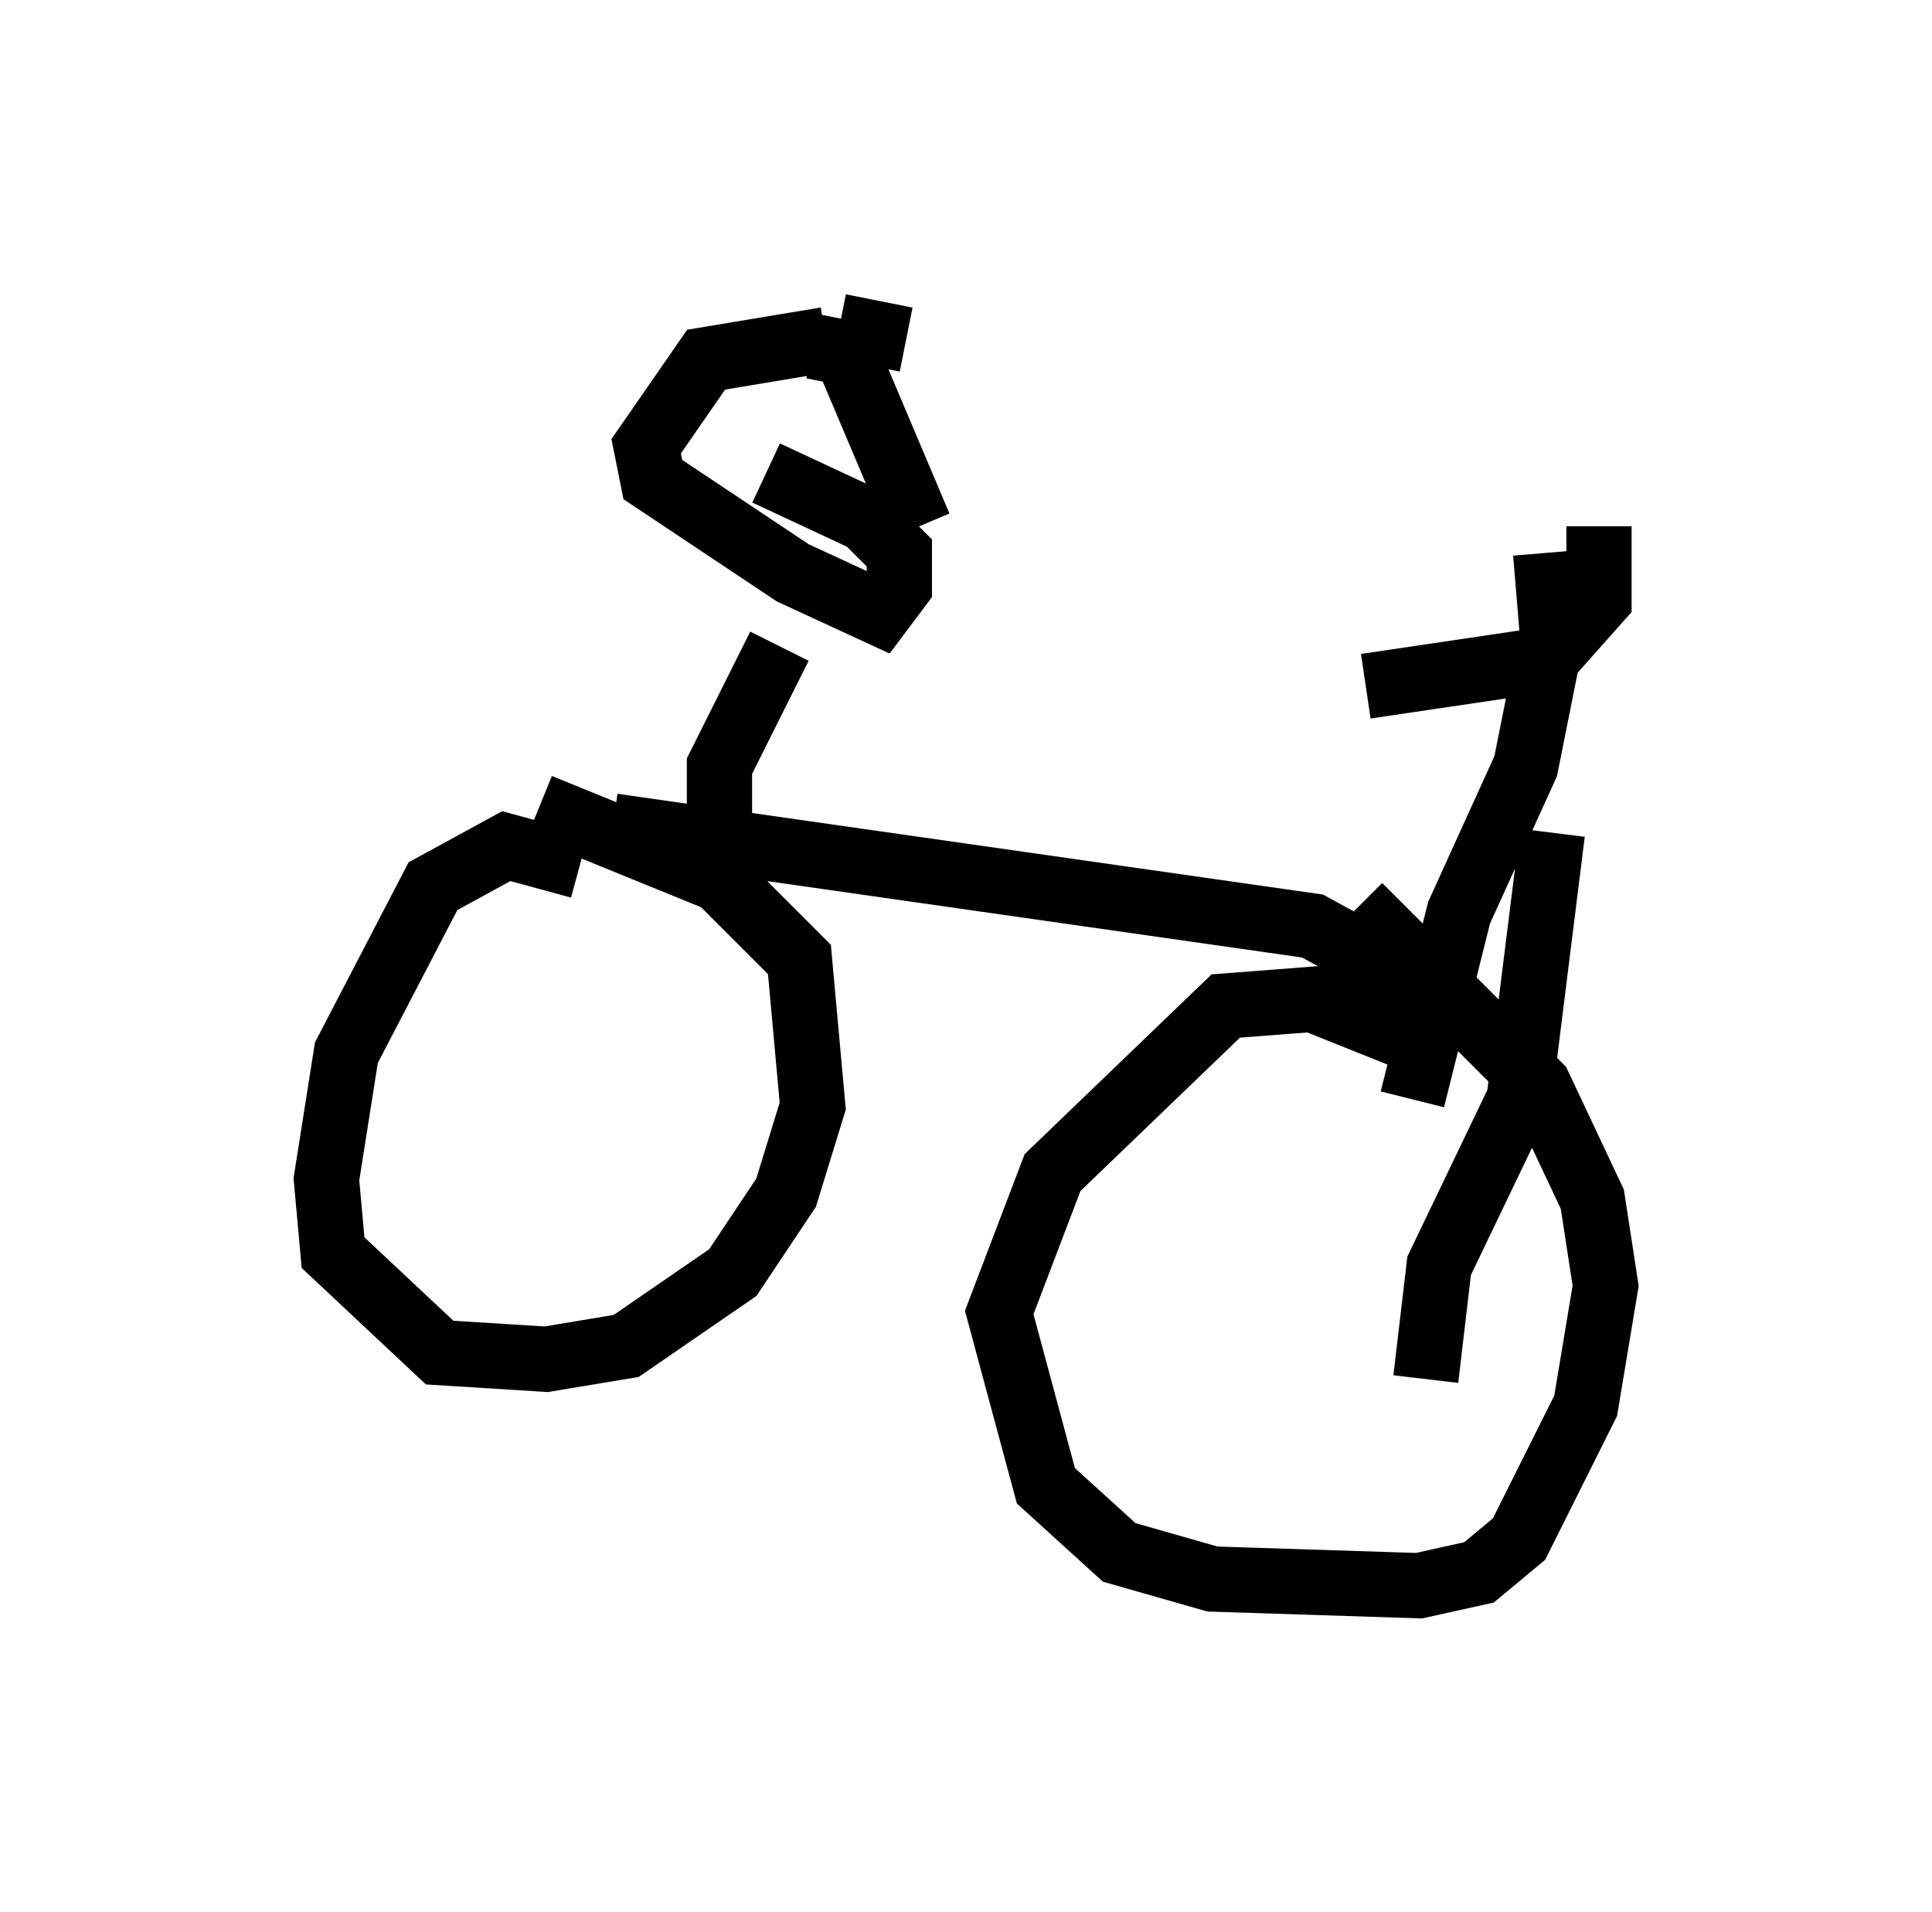 <?xml version="1.0" encoding="utf-8" ?>
<svg baseProfile="full" height="29.294" version="1.1" width="29.6" xmlns="http://www.w3.org/2000/svg" xmlns:ev="http://www.w3.org/2001/xml-events" xmlns:xlink="http://www.w3.org/1999/xlink"><defs /><rect fill="white" height="29.294" width="29.6" x="0" y="0" /><path d="M21.946, 5.817 m2.552, 2.246 l0.0, 1.123 -0.817, 0.919 l-2.756, 0.408 m2.756, -2.042 l0.102, 1.225 -0.408, 2.042 l-1.021, 2.246 -0.715, 2.858 m0.51, -0.715 l-2.042, -0.817 -1.327, 0.102 l-2.654, 2.552 -0.817, 2.144 l0.715, 2.654 1.123, 1.021 l1.429, 0.408 3.165, 0.102 l0.919, -0.204 0.613, -0.51 l1.021, -2.042 0.306, -1.838 l-0.204, -1.327 -0.817, -1.735 l-2.756, -2.756 m0.715, 1.429 l-0.306, -0.51 -1.123, -0.613 l-10.719, -1.531 m-0.51, 0.613 l-1.123, -0.306 -1.123, 0.613 l-1.327, 2.552 -0.306, 1.94 l0.102, 1.123 1.633, 1.531 l1.633, 0.102 1.225, -0.204 l1.633, -1.123 0.817, -1.225 l0.408, -1.327 -0.204, -2.246 l-1.225, -1.225 -2.756, -1.123 m2.756, 1.225 l0.0, -1.838 0.919, -1.838 m0.715, -4.696 l-1.838, 0.306 -0.919, 1.327 l0.102, 0.51 2.144, 1.429 l1.327, 0.613 0.306, -0.408 l0.0, -0.51 -0.51, -0.51 l-1.531, -0.715 m0.715, -1.94 l0.51, 0.102 1.123, 2.654 m9.698, 4.696 l-0.51, 4.083 -1.225, 2.552 l-0.204, 1.735 m-8.983, -16.129 l1.021, 0.204 " fill="none" stroke="black" stroke-width="1" /></svg>